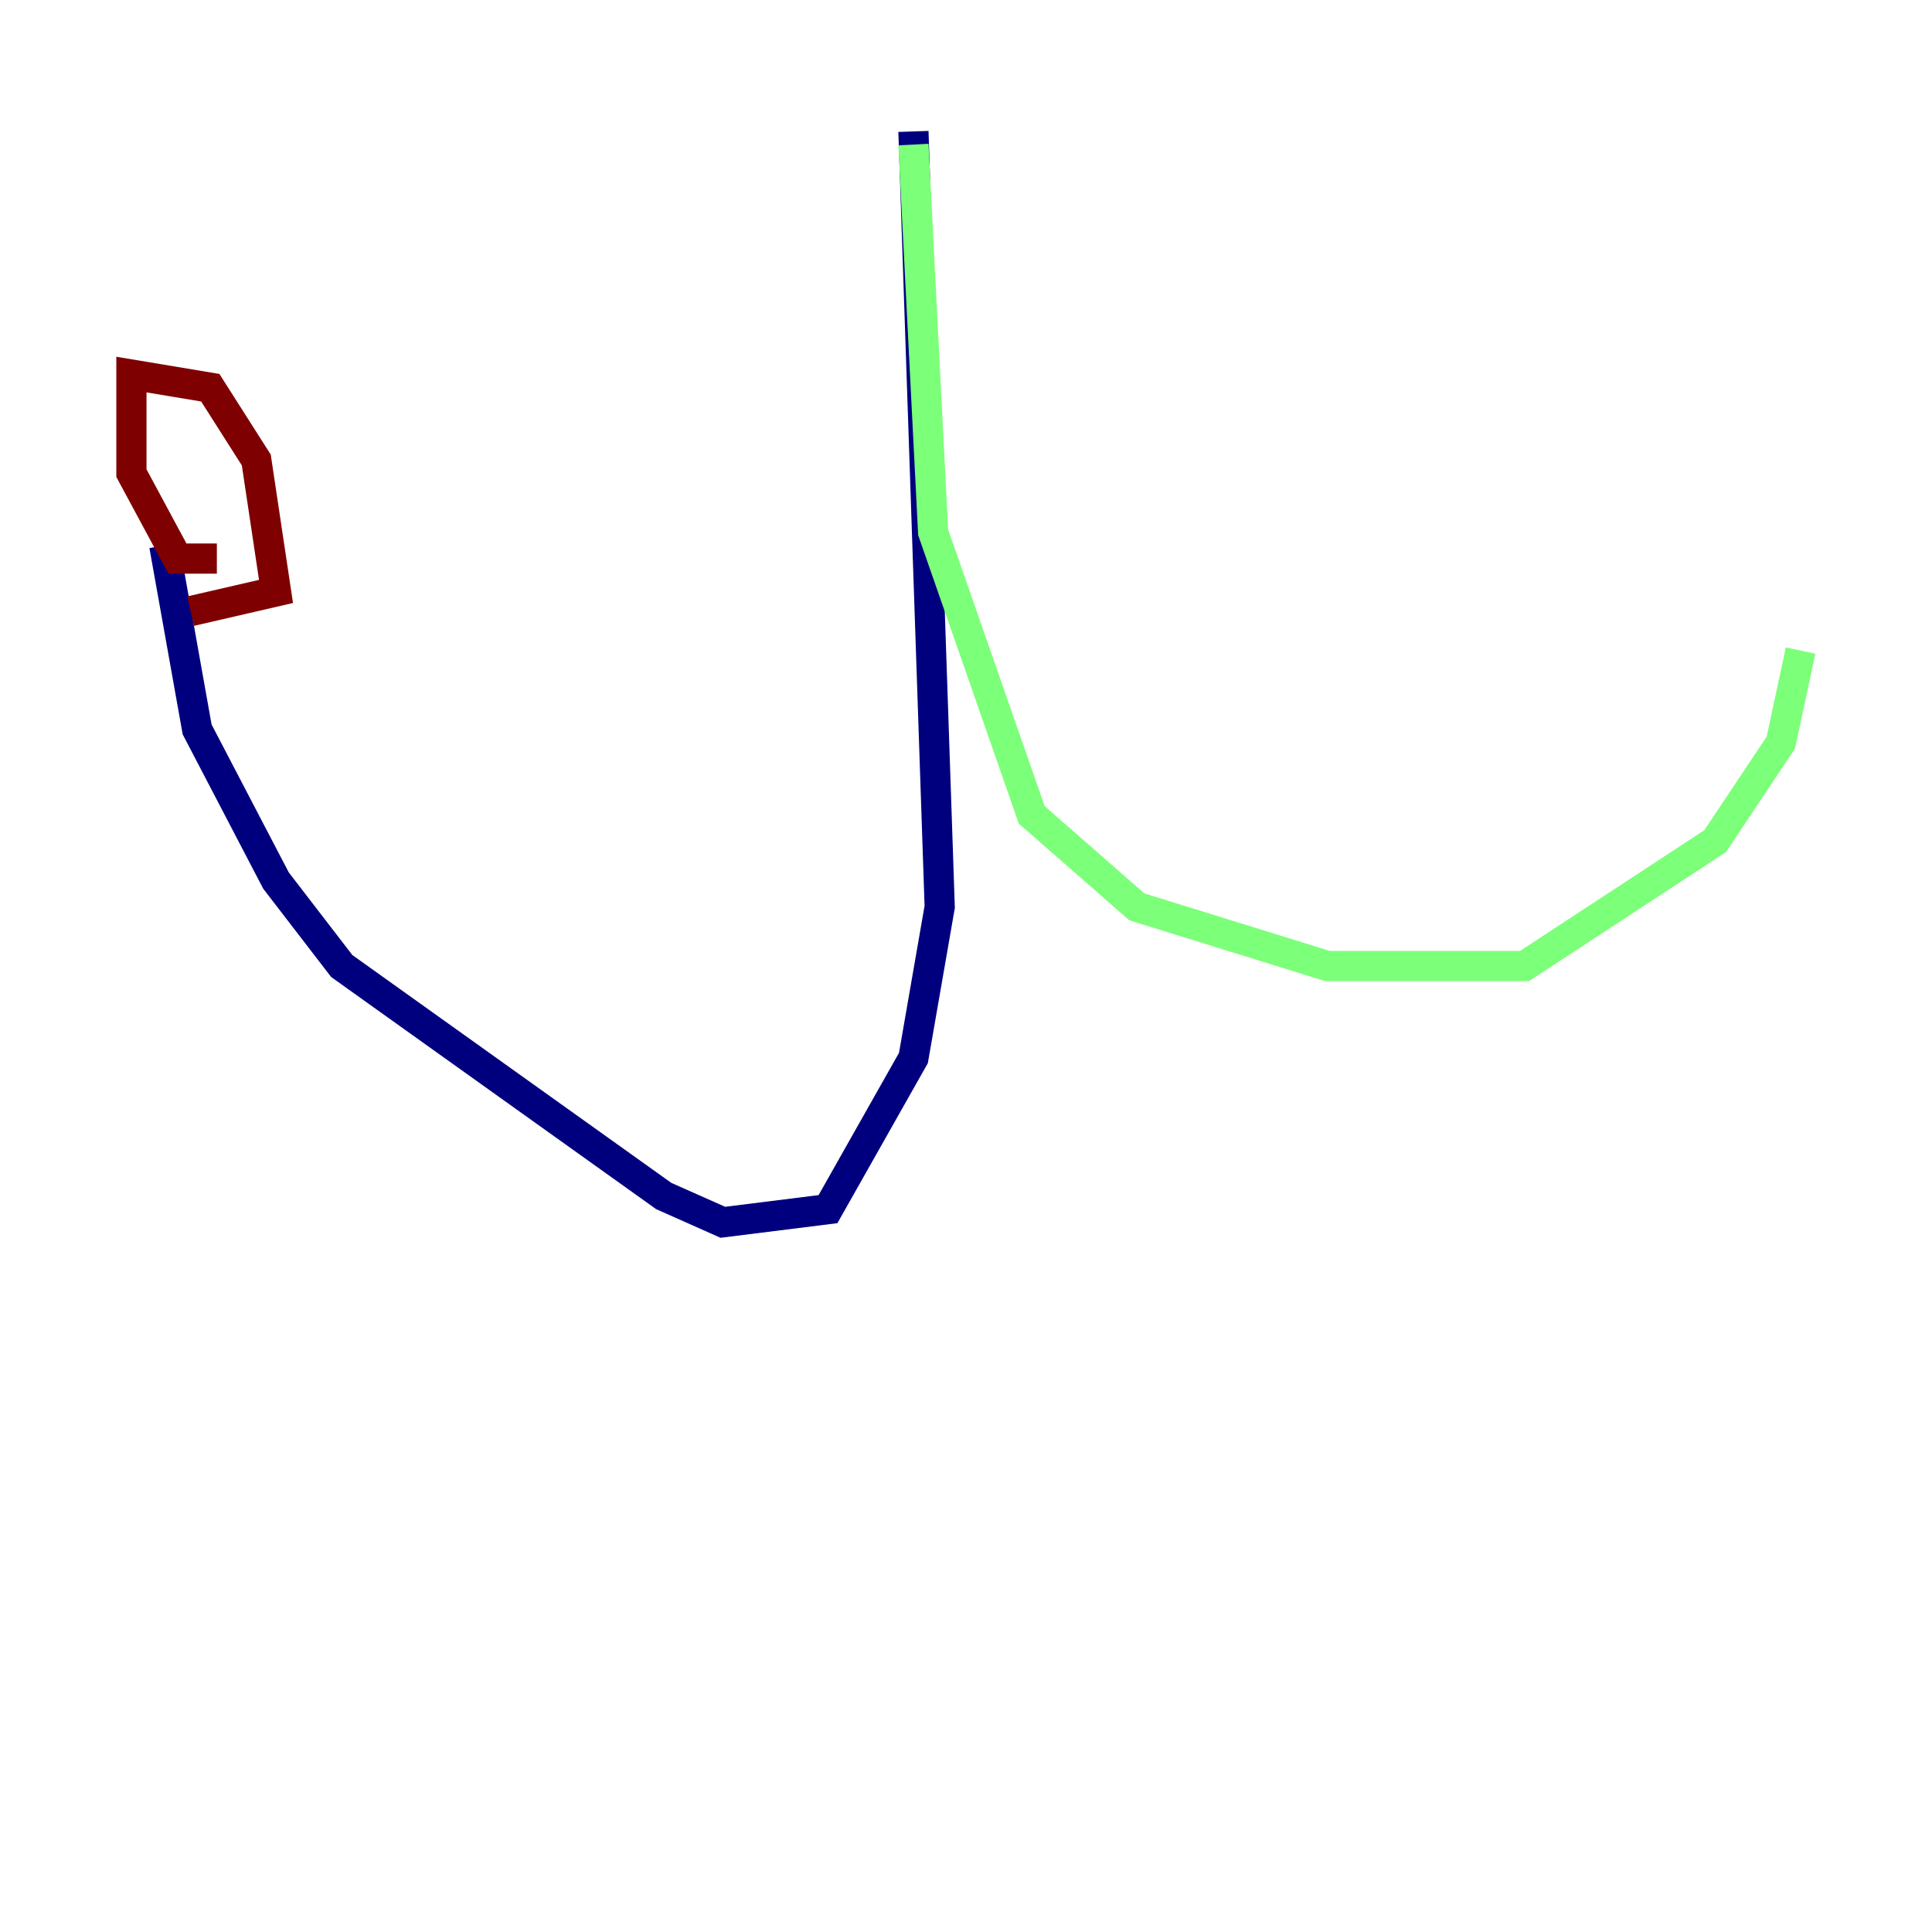 <?xml version="1.0" encoding="utf-8" ?>
<svg baseProfile="tiny" height="128" version="1.2" viewBox="0,0,128,128" width="128" xmlns="http://www.w3.org/2000/svg" xmlns:ev="http://www.w3.org/2001/xml-events" xmlns:xlink="http://www.w3.org/1999/xlink"><defs /><polyline fill="none" points="60.517,8.707 62.258,60.082 60.517,70.095 54.857,80.109 47.891,80.98 43.973,79.238 22.64,64.0 18.286,58.34 13.061,48.327 10.884,36.136" stroke="#00007f" stroke-width="2" /><polyline fill="none" points="60.517,9.578 61.823,35.265 68.354,53.986 75.32,60.082 87.946,64.0 101.007,64.0 113.633,55.728 117.986,49.197 119.293,43.102" stroke="#7cff79" stroke-width="2" /><polyline fill="none" points="14.367,37.007 11.755,37.007 8.707,31.347 8.707,24.816 13.932,25.687 16.98,30.476 18.286,39.184 12.626,40.49" stroke="#7f0000" stroke-width="2" /></svg>